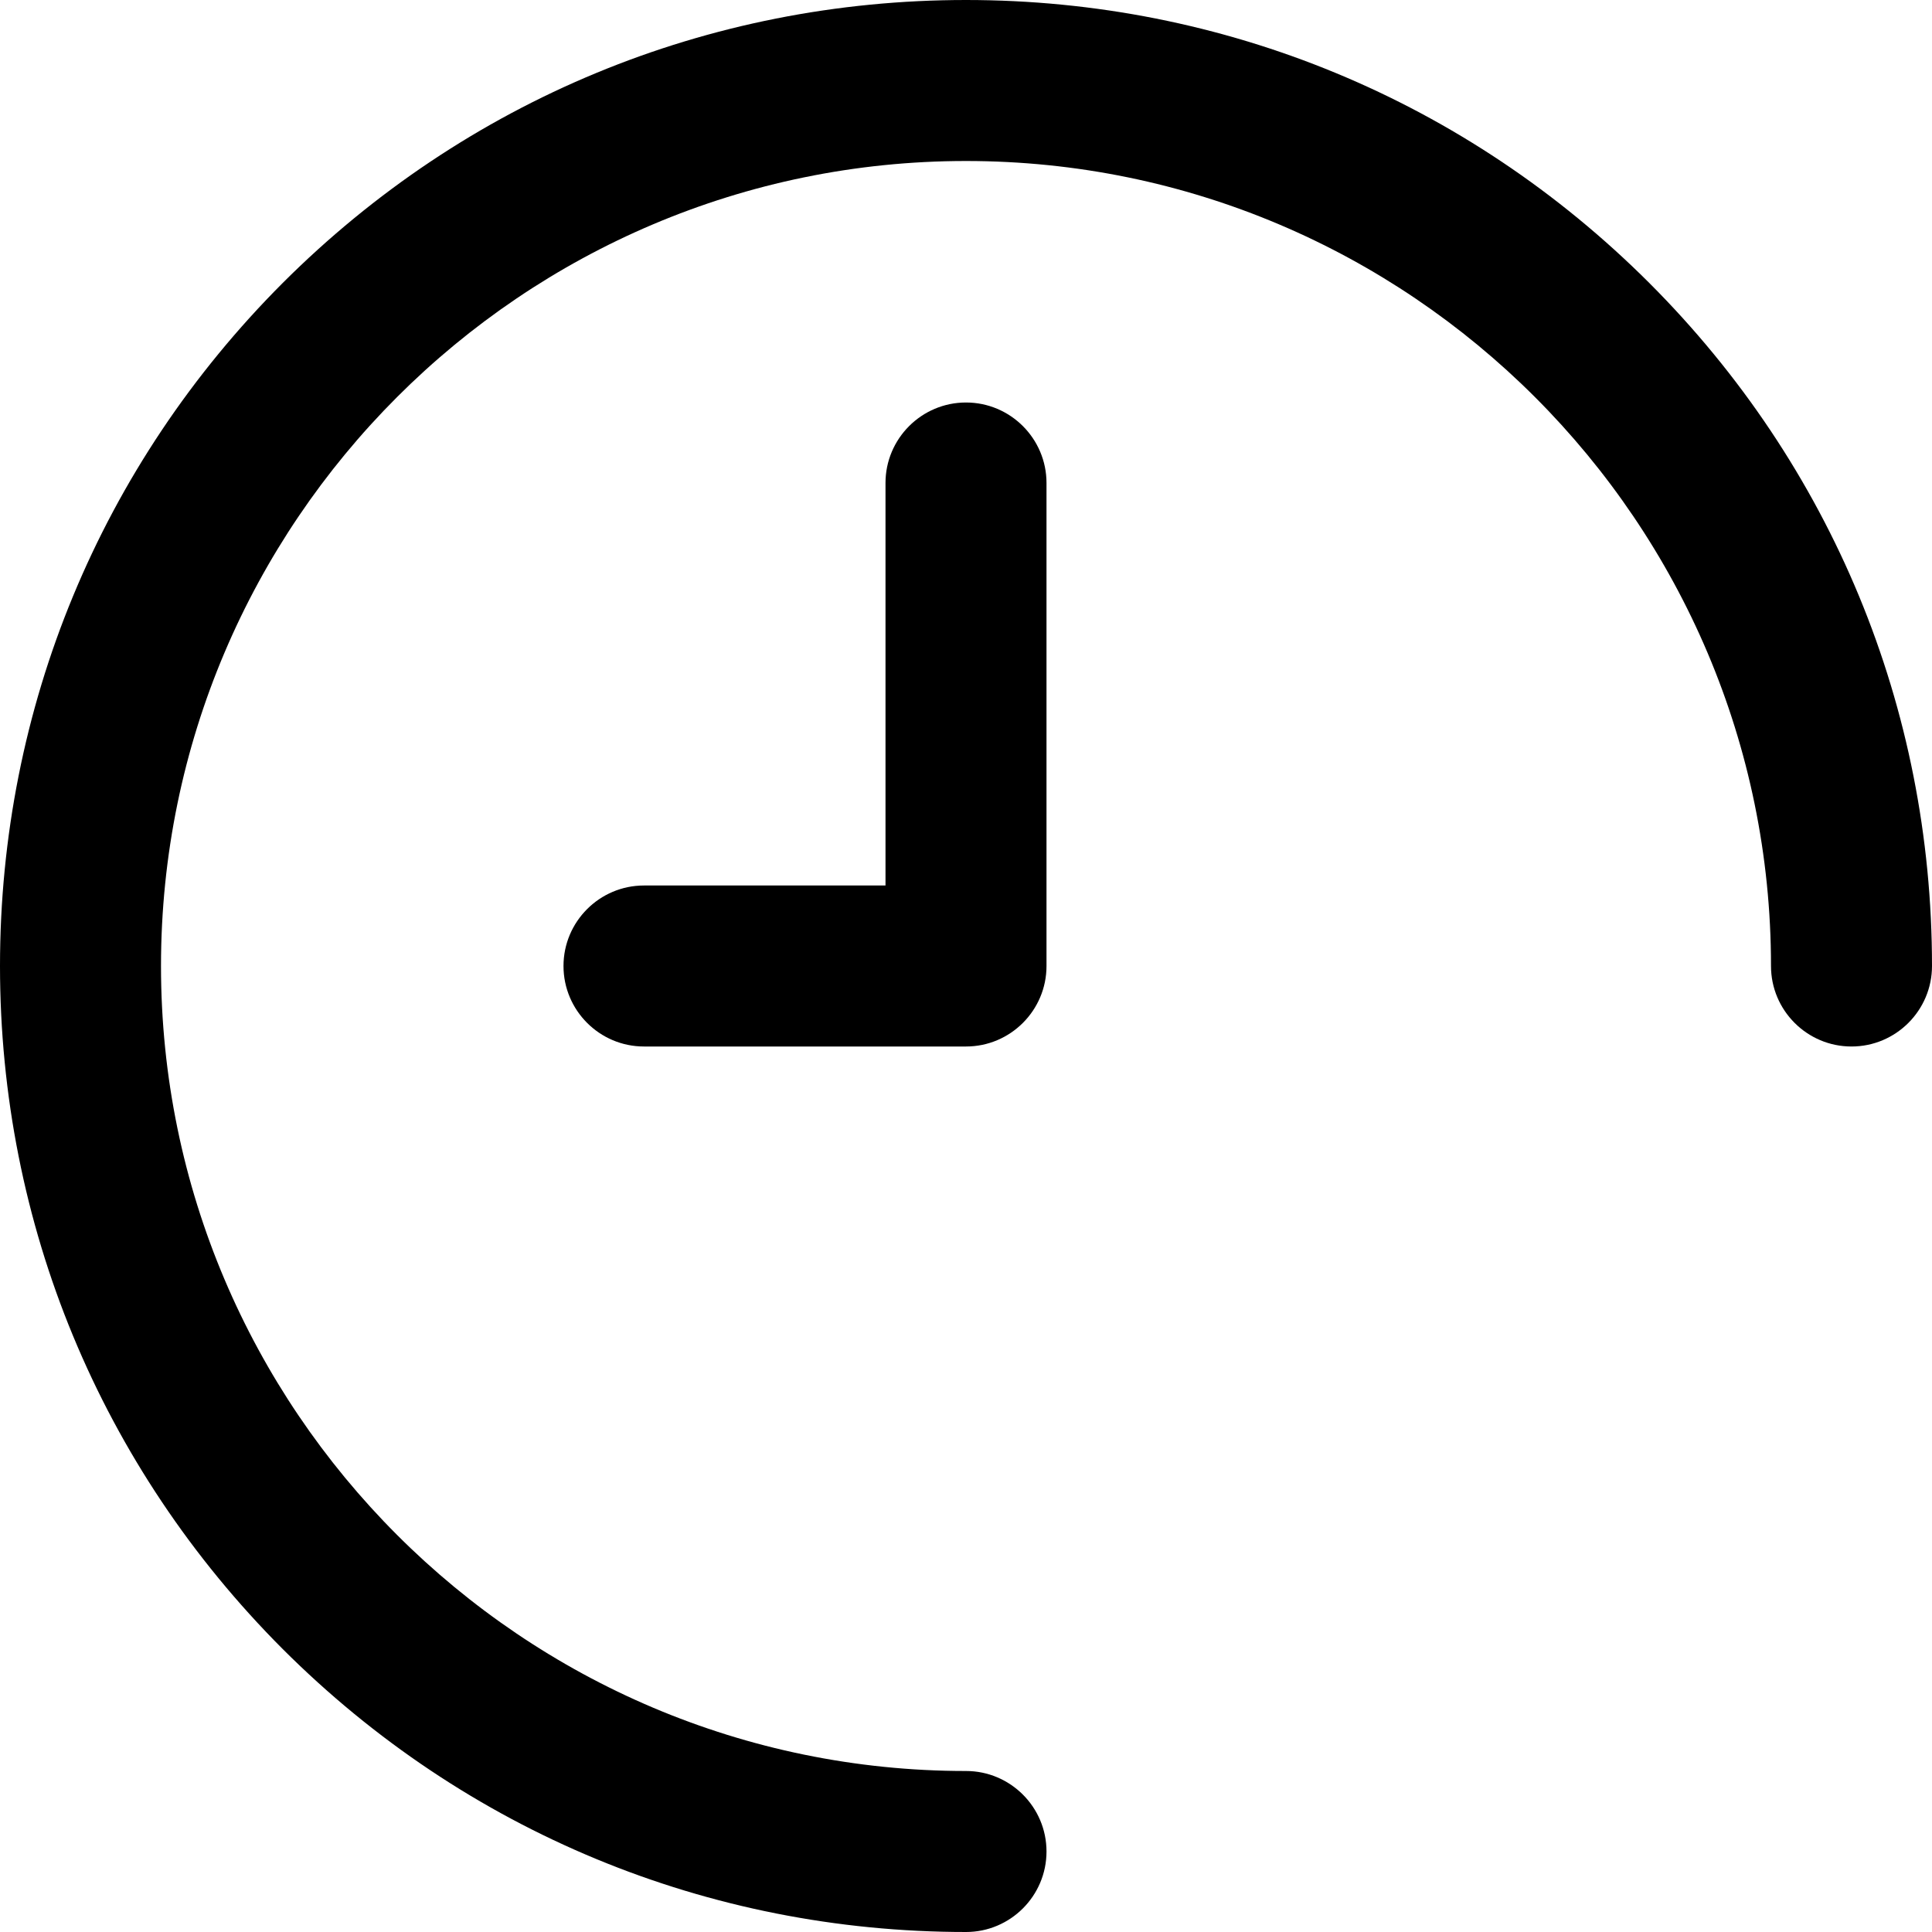 <?xml version="1.0" encoding="UTF-8"?><svg id="a" xmlns="http://www.w3.org/2000/svg" viewBox="0 0 88.8 88.8"><path d="M44.4,88.8c-11.86,0-23.01-4.62-31.4-13C4.62,67.41,0,56.26,0,44.4S4.62,21.39,13,13C21.39,4.62,32.54,0,44.4,0s23.01,4.62,31.4,13c8.39,8.39,13,19.54,13,31.4,0,2.04-1.66,3.7-3.7,3.7s-3.7-1.66-3.7-3.7c0-20.4-16.6-37-37-37S7.4,24,7.4,44.4s16.6,37,37,37c2.04,0,3.7,1.66,3.7,3.7s-1.66,3.7-3.7,3.7Z"/><path d="M44.4,48.1h-14.8c-2.04,0-3.7-1.66-3.7-3.7s1.66-3.7,3.7-3.7h11.1V22.2c0-2.04,1.66-3.7,3.7-3.7s3.7,1.66,3.7,3.7v22.2c0,2.04-1.66,3.7-3.7,3.7Z"/></svg>